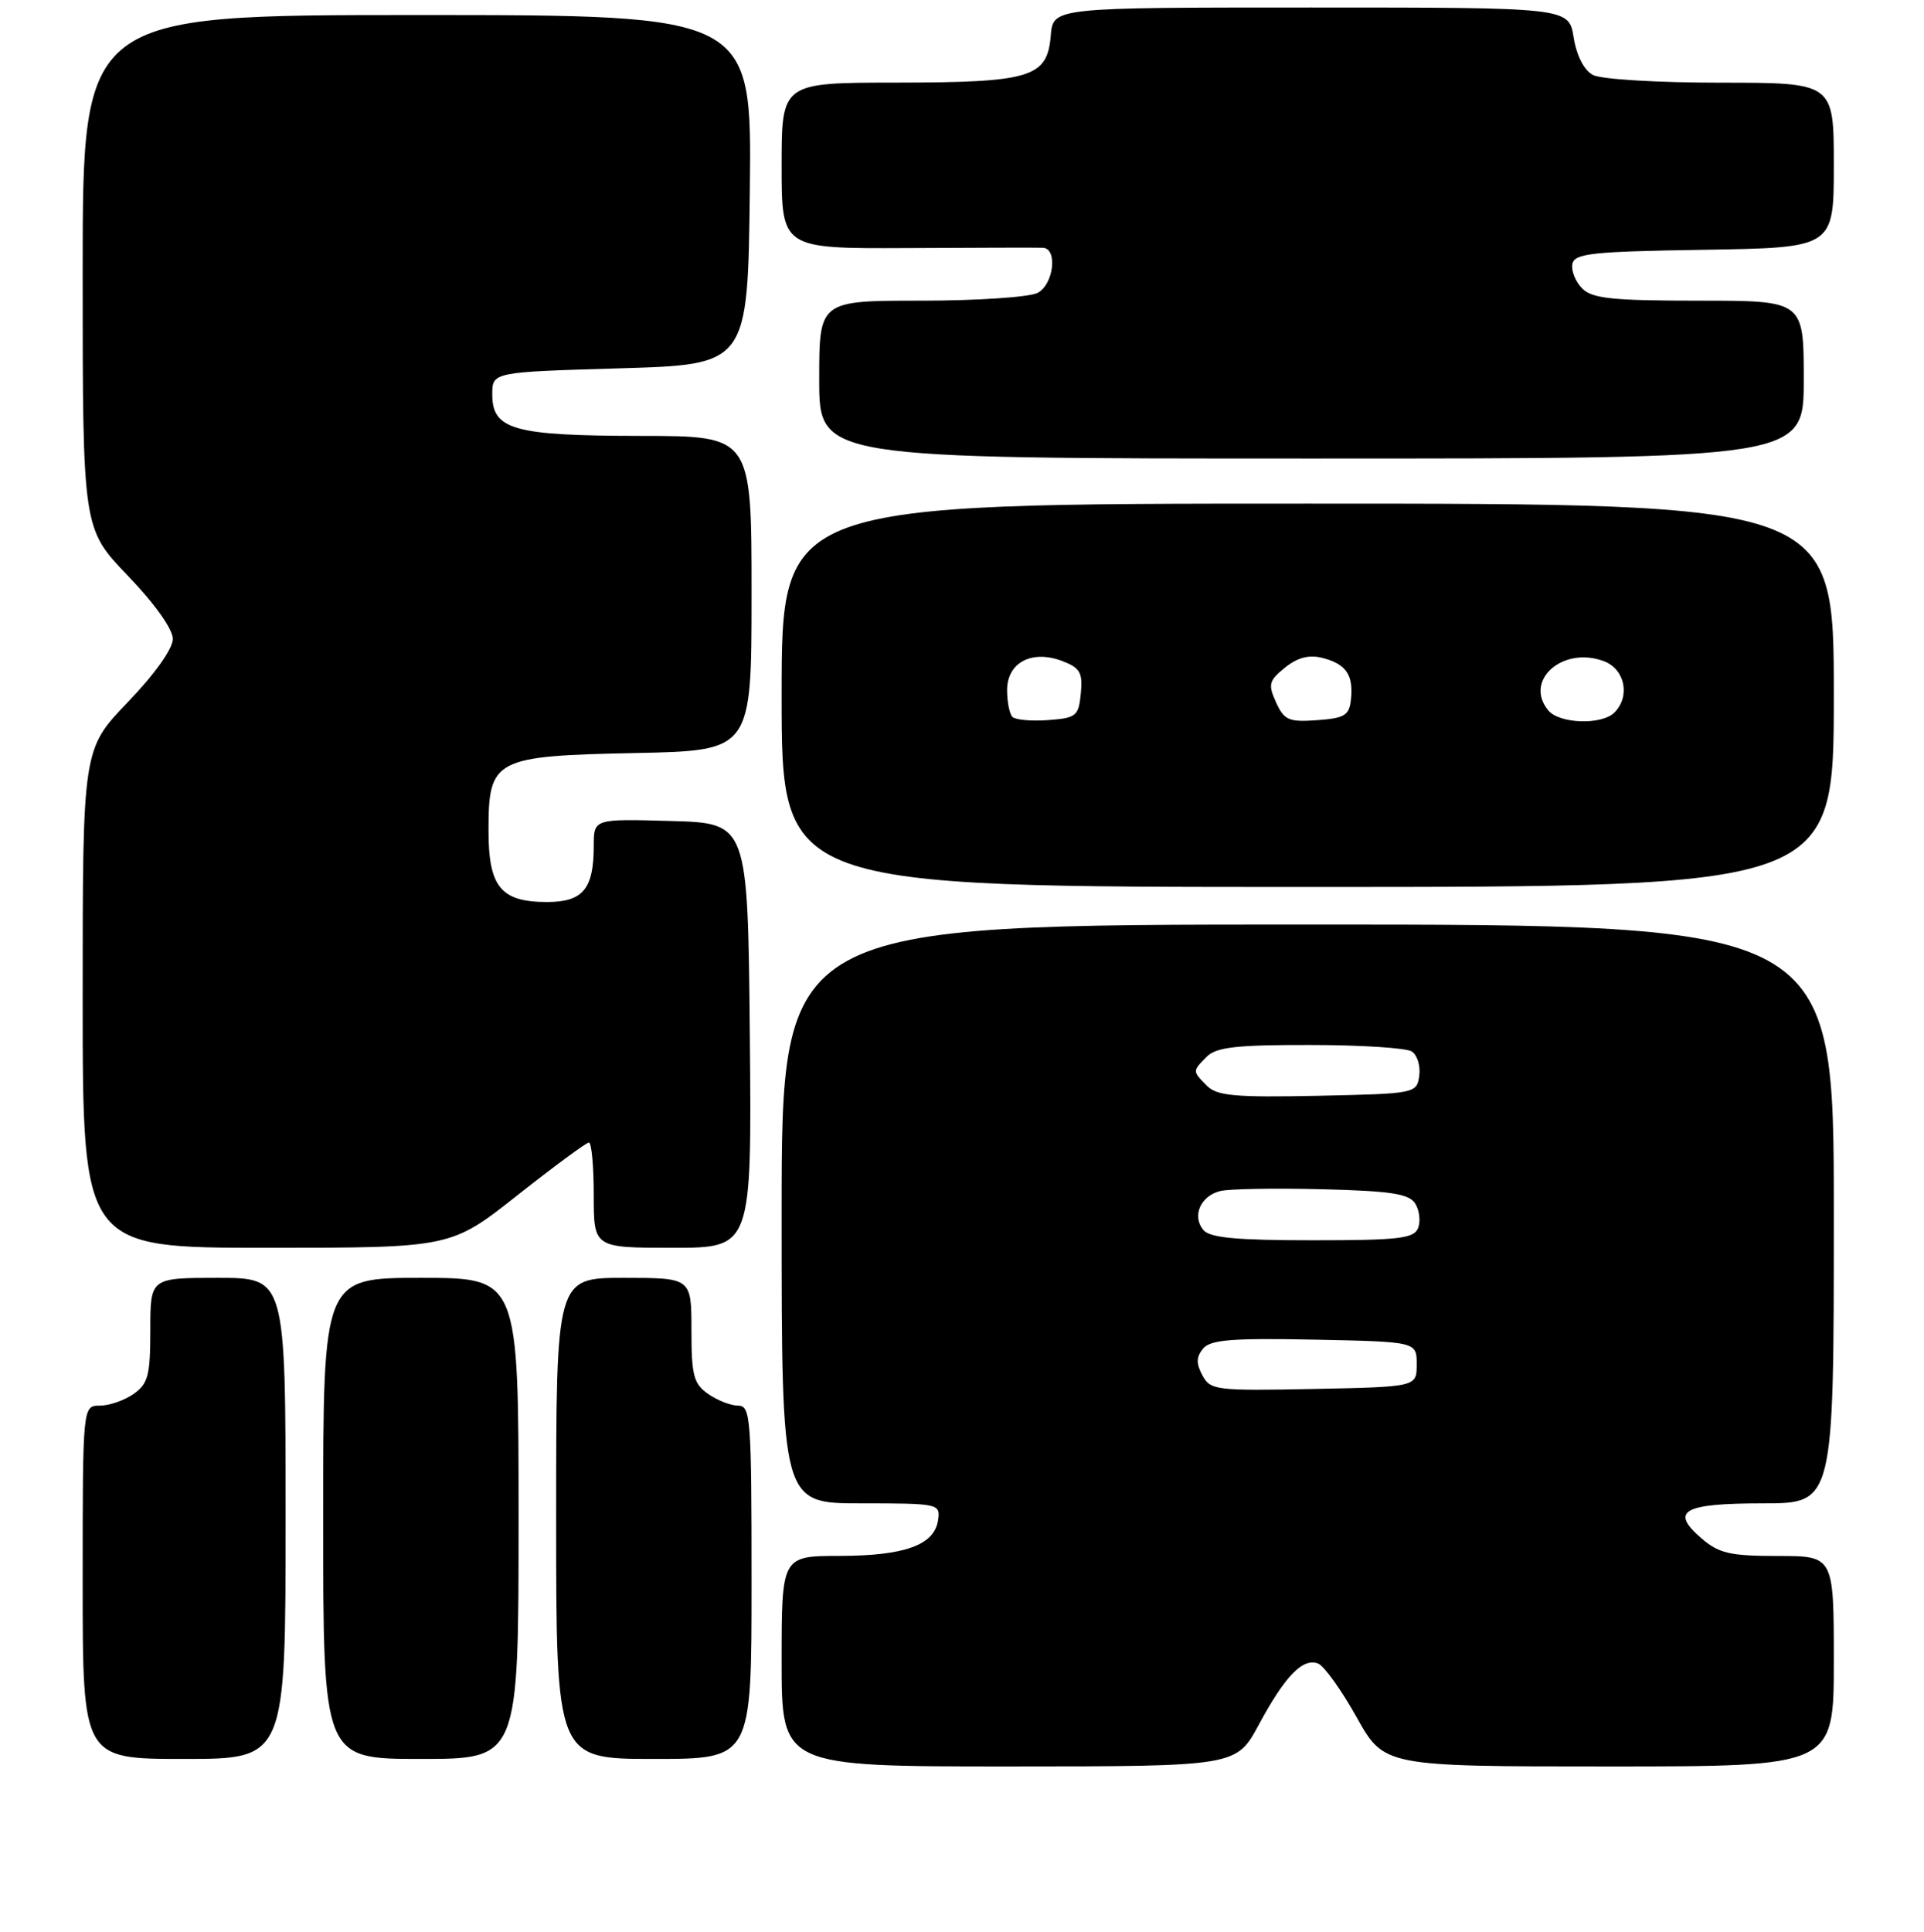 <?xml version="1.0" encoding="UTF-8" standalone="no"?>
<!DOCTYPE svg PUBLIC "-//W3C//DTD SVG 1.1//EN" "http://www.w3.org/Graphics/SVG/1.1/DTD/svg11.dtd" >
<svg xmlns="http://www.w3.org/2000/svg" xmlns:xlink="http://www.w3.org/1999/xlink" version="1.1" viewBox="0 0 256 257">
 <g >
 <path fill="currentColor"
d=" M 167.50 229.43 C 170.99 222.96 173.34 220.53 175.38 221.31 C 176.18 221.62 178.48 224.83 180.50 228.44 C 184.17 235.00 184.17 235.00 214.09 235.00 C 244.00 235.00 244.00 235.00 244.00 221.00 C 244.00 207.00 244.00 207.00 236.56 207.00 C 230.20 207.00 228.72 206.66 226.40 204.66 C 222.15 201.01 223.92 200.00 234.56 200.00 C 244.00 200.00 244.00 200.00 244.00 161.50 C 244.00 123.00 244.00 123.00 174.00 123.00 C 104.00 123.00 104.00 123.00 104.00 161.50 C 104.00 200.00 104.00 200.00 114.57 200.00 C 124.92 200.00 125.13 200.05 124.82 202.22 C 124.34 205.54 120.41 206.97 111.75 206.99 C 104.00 207.00 104.00 207.00 104.00 221.00 C 104.00 235.00 104.00 235.00 134.25 235.00 C 164.50 234.99 164.50 234.99 167.50 229.43 Z  M 38.00 202.00 C 38.00 170.00 38.00 170.00 29.00 170.00 C 20.00 170.00 20.00 170.00 20.00 176.94 C 20.00 182.98 19.71 184.09 17.78 185.44 C 16.56 186.30 14.53 187.00 13.28 187.00 C 11.00 187.00 11.00 187.00 11.00 210.50 C 11.00 234.00 11.00 234.00 24.50 234.00 C 38.00 234.00 38.00 234.00 38.00 202.00 Z  M 69.00 202.00 C 69.00 170.00 69.00 170.00 56.00 170.00 C 43.00 170.00 43.00 170.00 43.00 202.00 C 43.00 234.00 43.00 234.00 56.00 234.00 C 69.00 234.00 69.00 234.00 69.00 202.00 Z  M 100.00 210.50 C 100.00 188.65 99.88 187.00 98.22 187.00 C 97.24 187.00 95.44 186.30 94.22 185.44 C 92.29 184.09 92.00 182.98 92.00 176.94 C 92.00 170.00 92.00 170.00 83.00 170.00 C 74.00 170.00 74.00 170.00 74.00 202.00 C 74.00 234.00 74.00 234.00 87.00 234.00 C 100.00 234.00 100.00 234.00 100.00 210.50 Z  M 68.86 159.00 C 73.74 155.15 78.01 152.00 78.36 152.00 C 78.71 152.00 79.00 155.15 79.00 159.00 C 79.00 166.00 79.00 166.00 89.52 166.00 C 100.03 166.00 100.03 166.00 99.77 137.75 C 99.50 109.50 99.50 109.50 89.25 109.22 C 79.00 108.93 79.00 108.93 79.00 112.53 C 79.00 118.27 77.56 120.00 72.79 120.00 C 66.64 120.00 65.00 118.00 65.00 110.50 C 65.00 100.95 65.71 100.57 84.60 100.18 C 100.00 99.86 100.00 99.86 100.00 78.93 C 100.00 58.00 100.00 58.00 85.25 57.99 C 68.34 57.97 65.50 57.17 65.50 52.47 C 65.50 49.50 65.50 49.50 82.50 49.00 C 99.50 48.50 99.50 48.50 99.77 25.25 C 100.04 2.00 100.04 2.00 55.52 2.00 C 11.00 2.00 11.00 2.00 11.00 36.17 C 11.00 70.33 11.00 70.33 17.00 76.58 C 20.58 80.30 23.00 83.70 23.00 85.00 C 23.00 86.30 20.58 89.70 17.00 93.42 C 11.00 99.67 11.00 99.67 11.00 132.83 C 11.00 166.00 11.00 166.00 35.50 166.00 C 60.00 166.00 60.00 166.00 68.86 159.00 Z  M 244.00 92.50 C 244.00 67.00 244.00 67.00 174.00 67.00 C 104.00 67.00 104.00 67.00 104.00 92.50 C 104.00 118.00 104.00 118.00 174.00 118.00 C 244.00 118.00 244.00 118.00 244.00 92.50 Z  M 240.00 50.50 C 240.00 40.00 240.00 40.00 226.07 40.00 C 214.56 40.00 211.86 39.72 210.52 38.38 C 209.63 37.49 209.04 36.02 209.21 35.13 C 209.48 33.71 211.77 33.46 226.76 33.23 C 244.00 32.95 244.00 32.95 244.00 21.98 C 244.00 11.00 244.00 11.00 228.93 11.00 C 220.50 11.00 213.02 10.55 211.94 9.97 C 210.76 9.34 209.77 7.40 209.38 4.97 C 208.74 1.00 208.74 1.00 174.43 1.00 C 140.12 1.00 140.12 1.00 139.81 4.73 C 139.35 10.31 137.20 10.97 119.25 10.99 C 104.00 11.00 104.00 11.00 104.00 22.04 C 104.00 33.08 104.00 33.08 120.75 33.00 C 129.96 32.95 138.06 32.93 138.75 32.96 C 140.76 33.03 140.21 37.82 138.07 38.96 C 137.00 39.53 130.03 40.00 122.57 40.00 C 109.00 40.00 109.00 40.00 109.00 50.50 C 109.00 61.00 109.00 61.00 174.50 61.00 C 240.00 61.00 240.00 61.00 240.00 50.50 Z  M 159.98 182.96 C 159.14 181.39 159.16 180.51 160.08 179.41 C 161.05 178.23 163.93 178.00 174.90 178.22 C 188.50 178.50 188.50 178.50 188.50 181.50 C 188.50 184.50 188.50 184.50 174.80 184.78 C 161.78 185.04 161.04 184.95 159.98 182.96 Z  M 160.11 163.63 C 158.57 161.78 159.73 159.10 162.36 158.45 C 163.54 158.16 169.63 158.05 175.89 158.21 C 185.08 158.44 187.48 158.81 188.30 160.11 C 188.86 161.00 189.04 162.46 188.69 163.36 C 188.15 164.77 186.15 165.00 174.65 165.00 C 164.50 165.00 160.97 164.67 160.11 163.63 Z  M 160.60 144.46 C 158.64 142.49 158.64 142.51 160.57 140.57 C 161.83 139.31 164.57 139.00 174.32 139.02 C 181.02 139.02 187.10 139.41 187.84 139.88 C 188.57 140.34 189.02 141.80 188.84 143.11 C 188.50 145.47 188.36 145.50 175.35 145.78 C 164.37 146.01 161.93 145.79 160.60 144.46 Z  M 134.71 95.38 C 134.32 94.99 134.00 93.38 134.00 91.81 C 134.00 88.14 137.29 86.40 141.34 87.94 C 143.71 88.84 144.08 89.48 143.81 92.25 C 143.52 95.27 143.21 95.52 139.46 95.80 C 137.24 95.96 135.11 95.77 134.71 95.38 Z  M 169.79 93.44 C 168.70 91.05 168.83 90.56 170.97 88.82 C 172.63 87.48 174.16 87.07 175.93 87.52 C 179.08 88.31 180.09 89.76 179.76 93.00 C 179.53 95.18 178.95 95.54 175.25 95.81 C 171.48 96.08 170.87 95.82 169.79 93.44 Z  M 206.01 94.51 C 202.70 90.52 207.96 85.89 213.43 87.97 C 216.22 89.04 216.95 92.65 214.80 94.80 C 213.12 96.48 207.49 96.30 206.01 94.51 Z "/>
</g>
</svg>